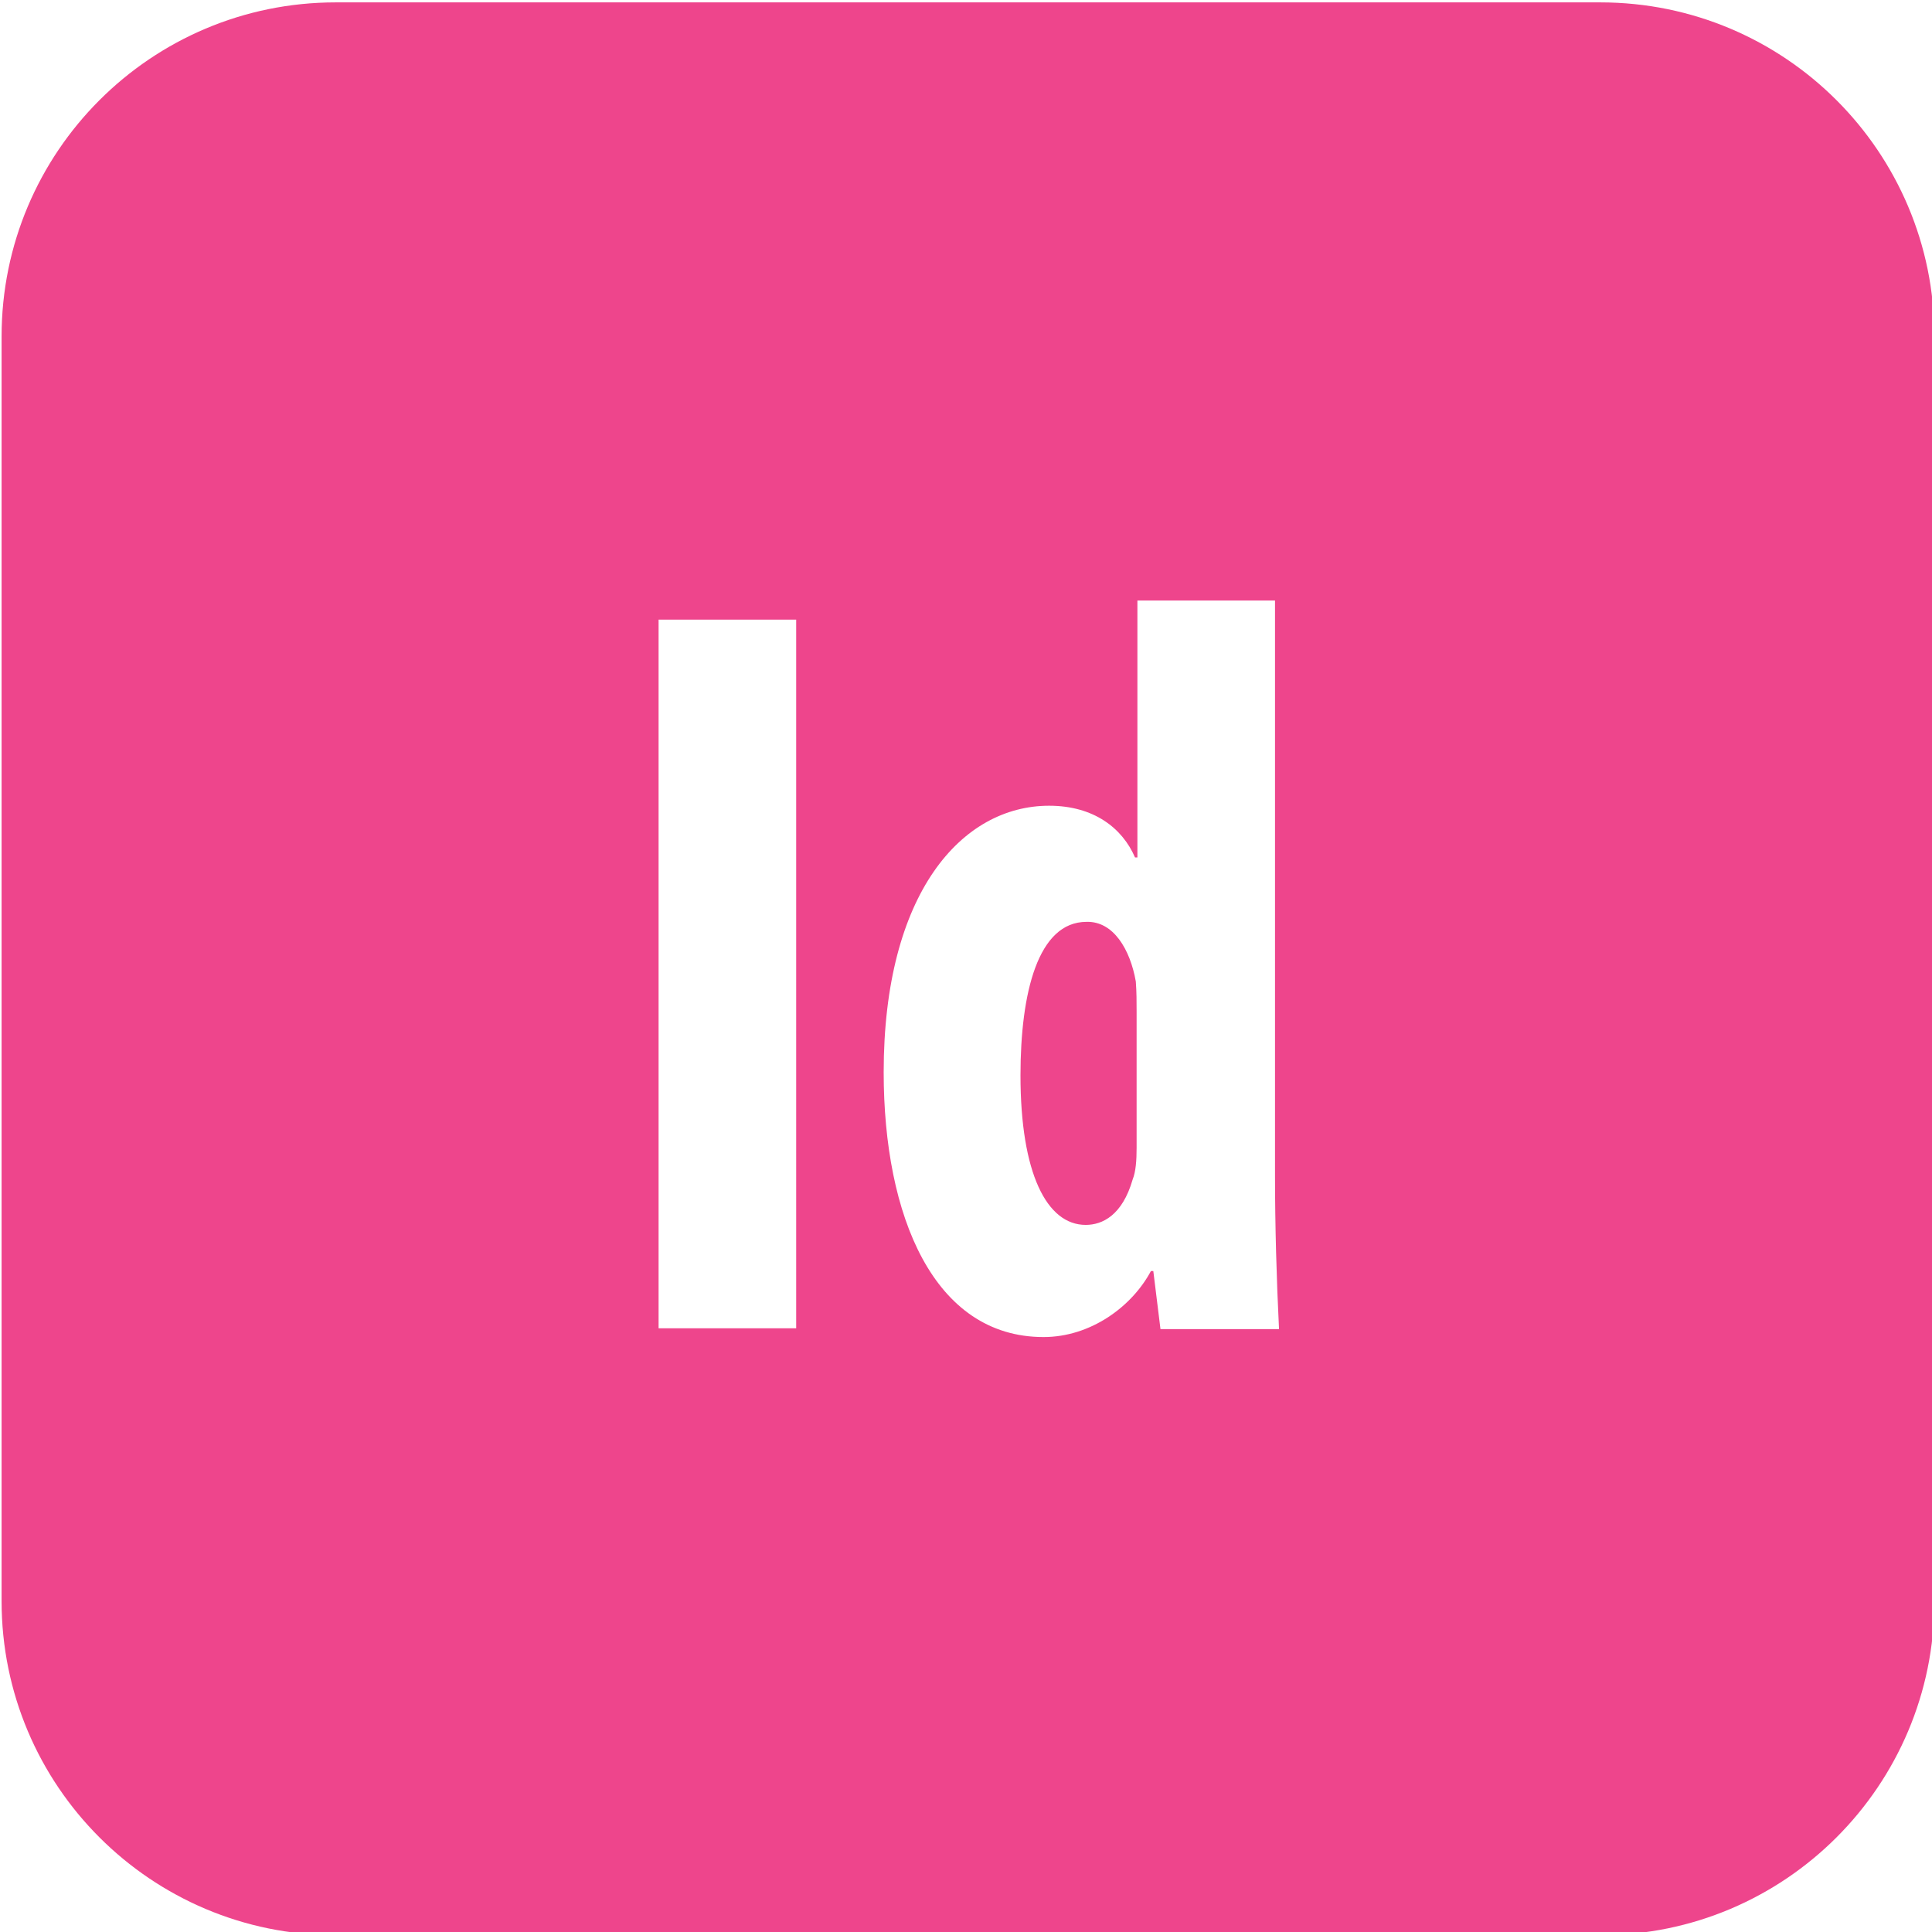 <?xml version="1.0" ?><svg id="Layer_1" style="enable-background:new 0 0 242.9 242.9;" version="1.1" viewBox="0 0 242.9 242.9" xml:space="preserve" xmlns="http://www.w3.org/2000/svg" xmlns:xlink="http://www.w3.org/1999/xlink"><style type="text/css">
	.st0{fill:#EE458C;}
</style><path class="st0" d="M142.8,123.4c0.1,1.3,0.1,2.6,0.1,3.8v17.1c0,1.6-0.1,3-0.5,4c-1.3,4.5-3.8,5.7-5.9,5.7  c-4.9,0-8.2-6.5-8.2-18.8c0-10.4,2.2-19.3,8.3-19.3C140,115.8,142.1,119.4,142.8,123.4z M243.2,42.3v159c0,23.2-18.8,42-42,42h-159  c-23.2,0-42-18.8-42-42v-159c0-23.2,18.8-42,42-42h159C224.4,0.3,243.2,19.1,243.2,42.3z M100.1,77.9H82.8V167h17.3V77.9z   M160.8,167c-0.3-5.9-0.5-13-0.5-19.2V75.5h-17.3v32.3h-0.3c-1.6-3.7-5.2-6.5-10.8-6.5c-11,0-20.8,11-20.8,33.5  c0,18.1,6.3,33.3,20.1,33.3c5.9,0,11.1-3.8,13.5-8.3h0.3l0.9,7.3H160.8z"/></svg>